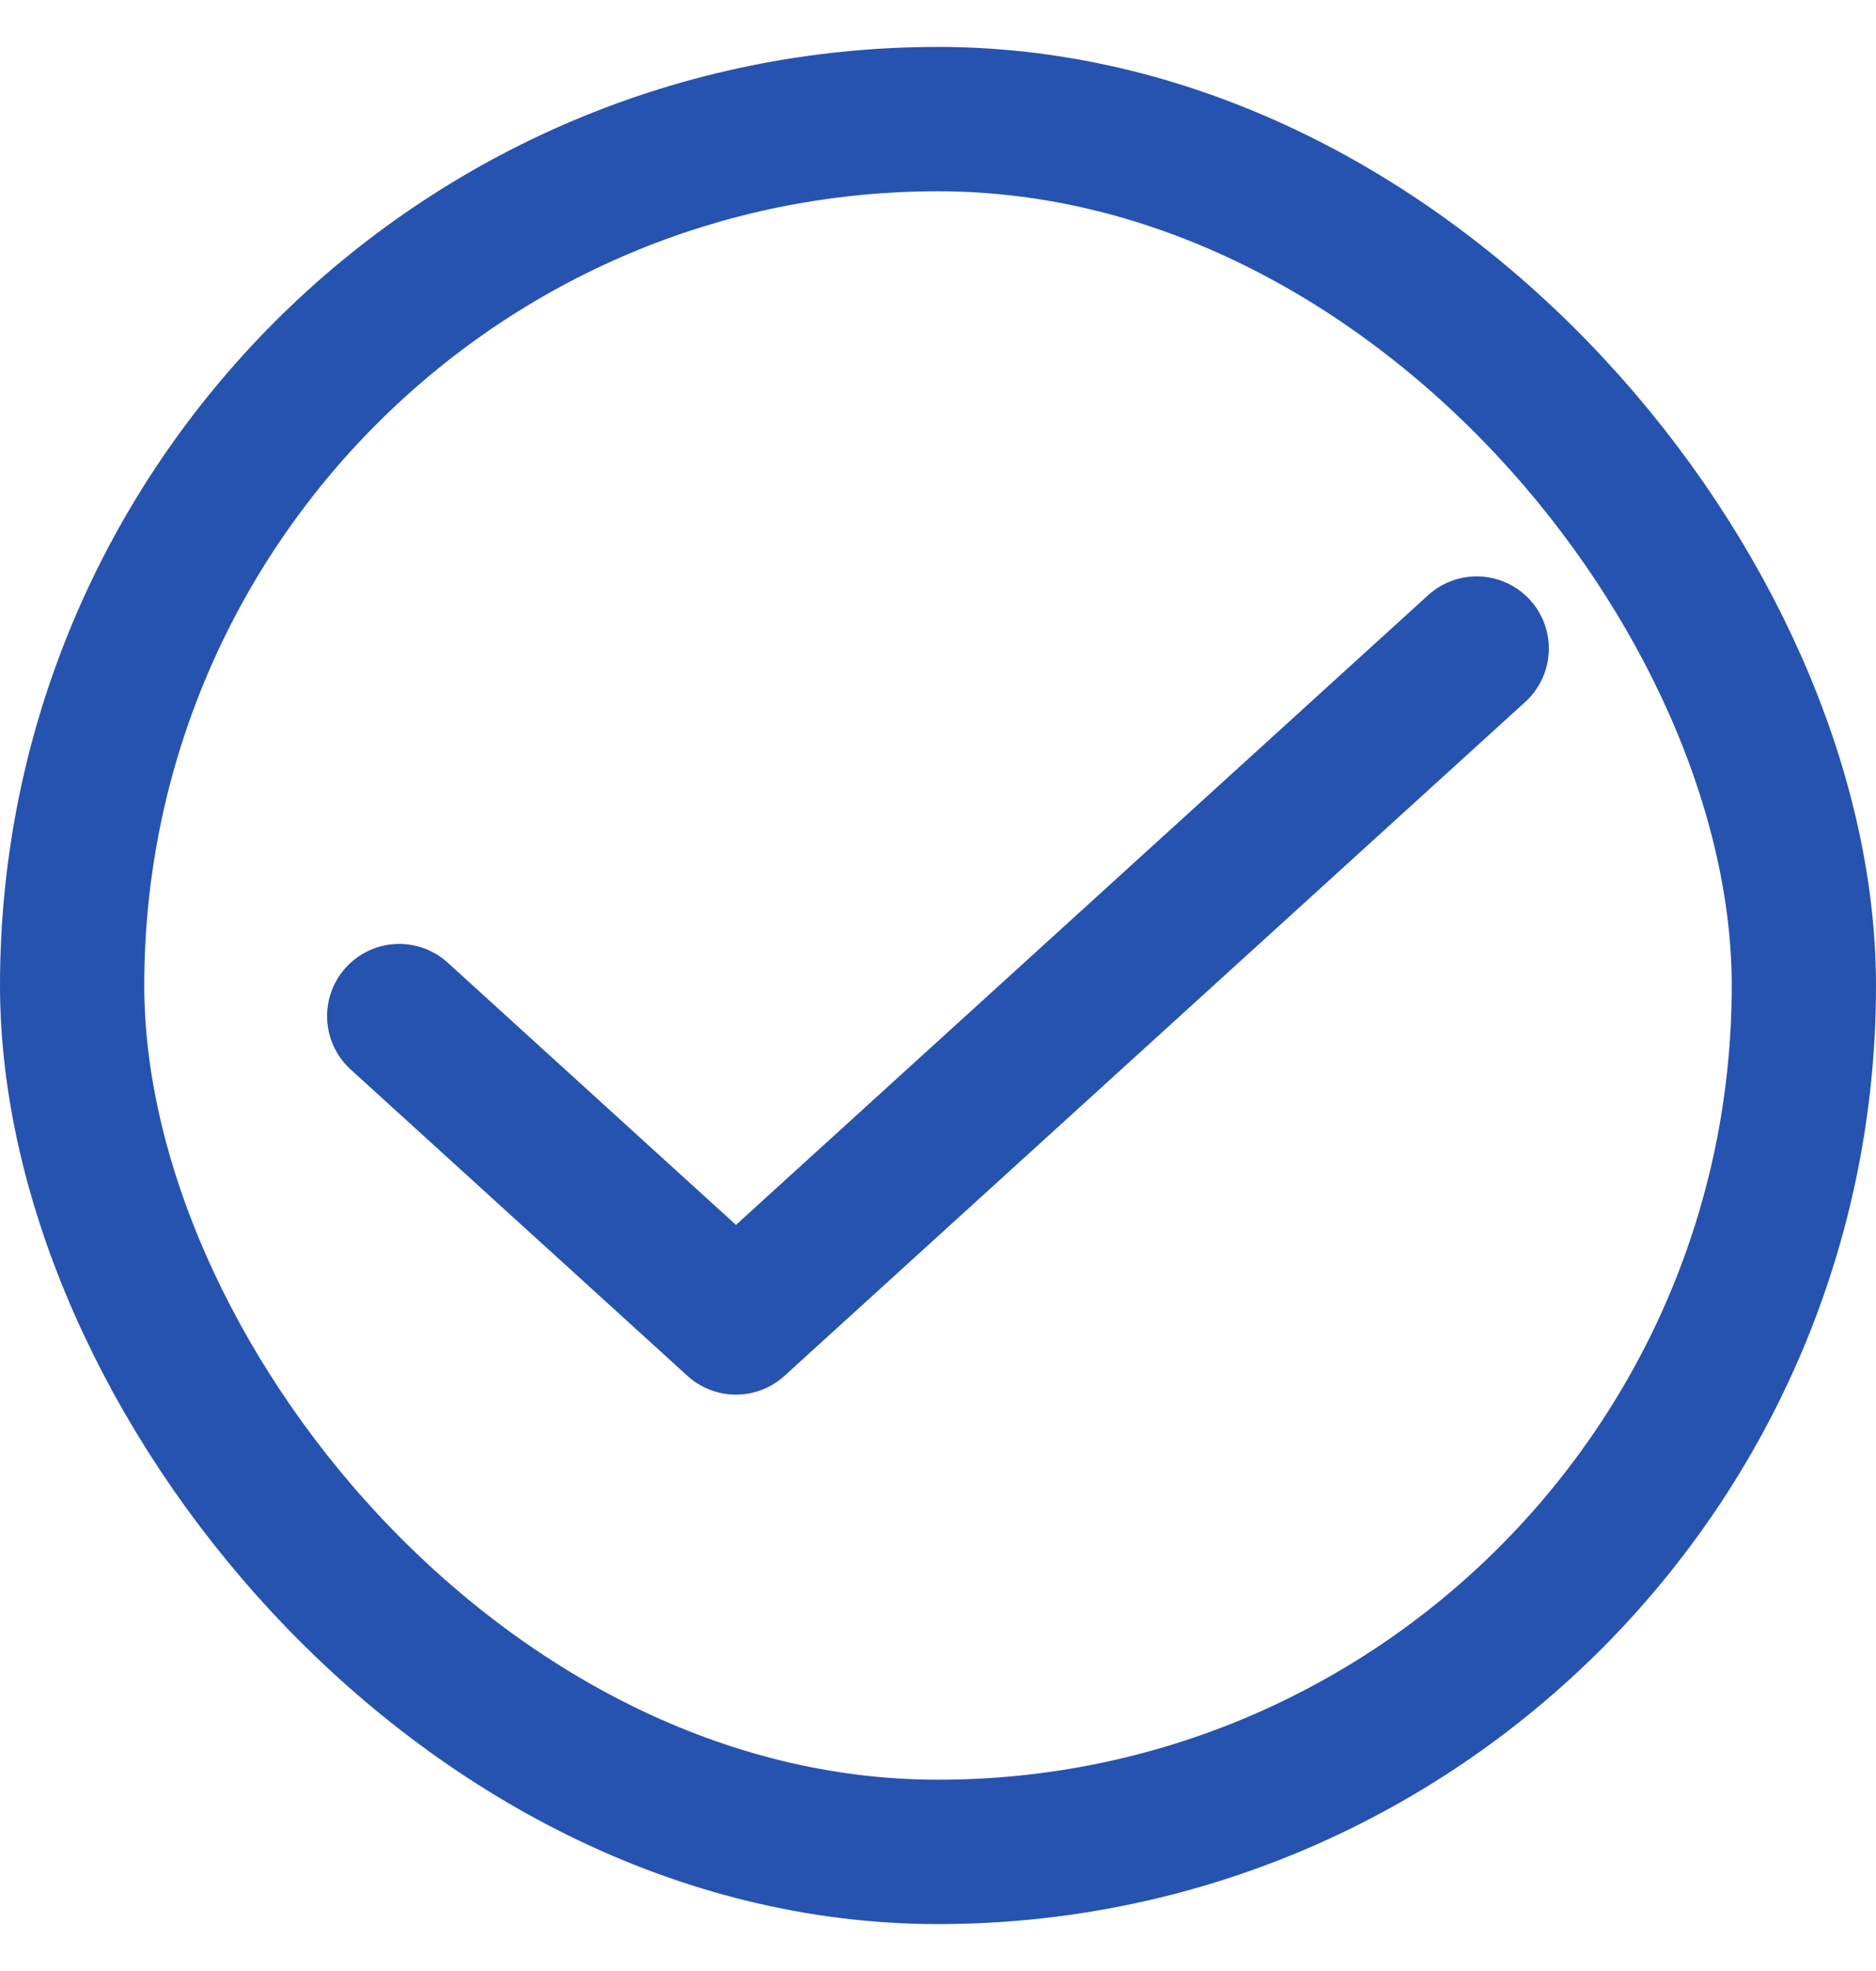 <svg width="20" height="21" viewBox="0 0 20 21" fill="none" xmlns="http://www.w3.org/2000/svg">
<rect x="0.769" y="1.269" width="18.462" height="18.462" rx="9.231" stroke="#2653B0" stroke-width="1.538"/>
<path d="M15.743 6.91L7.846 14.09L4.256 10.826" stroke="#2653B0" stroke-width="1.538" stroke-linecap="round" stroke-linejoin="round"/>
</svg>
